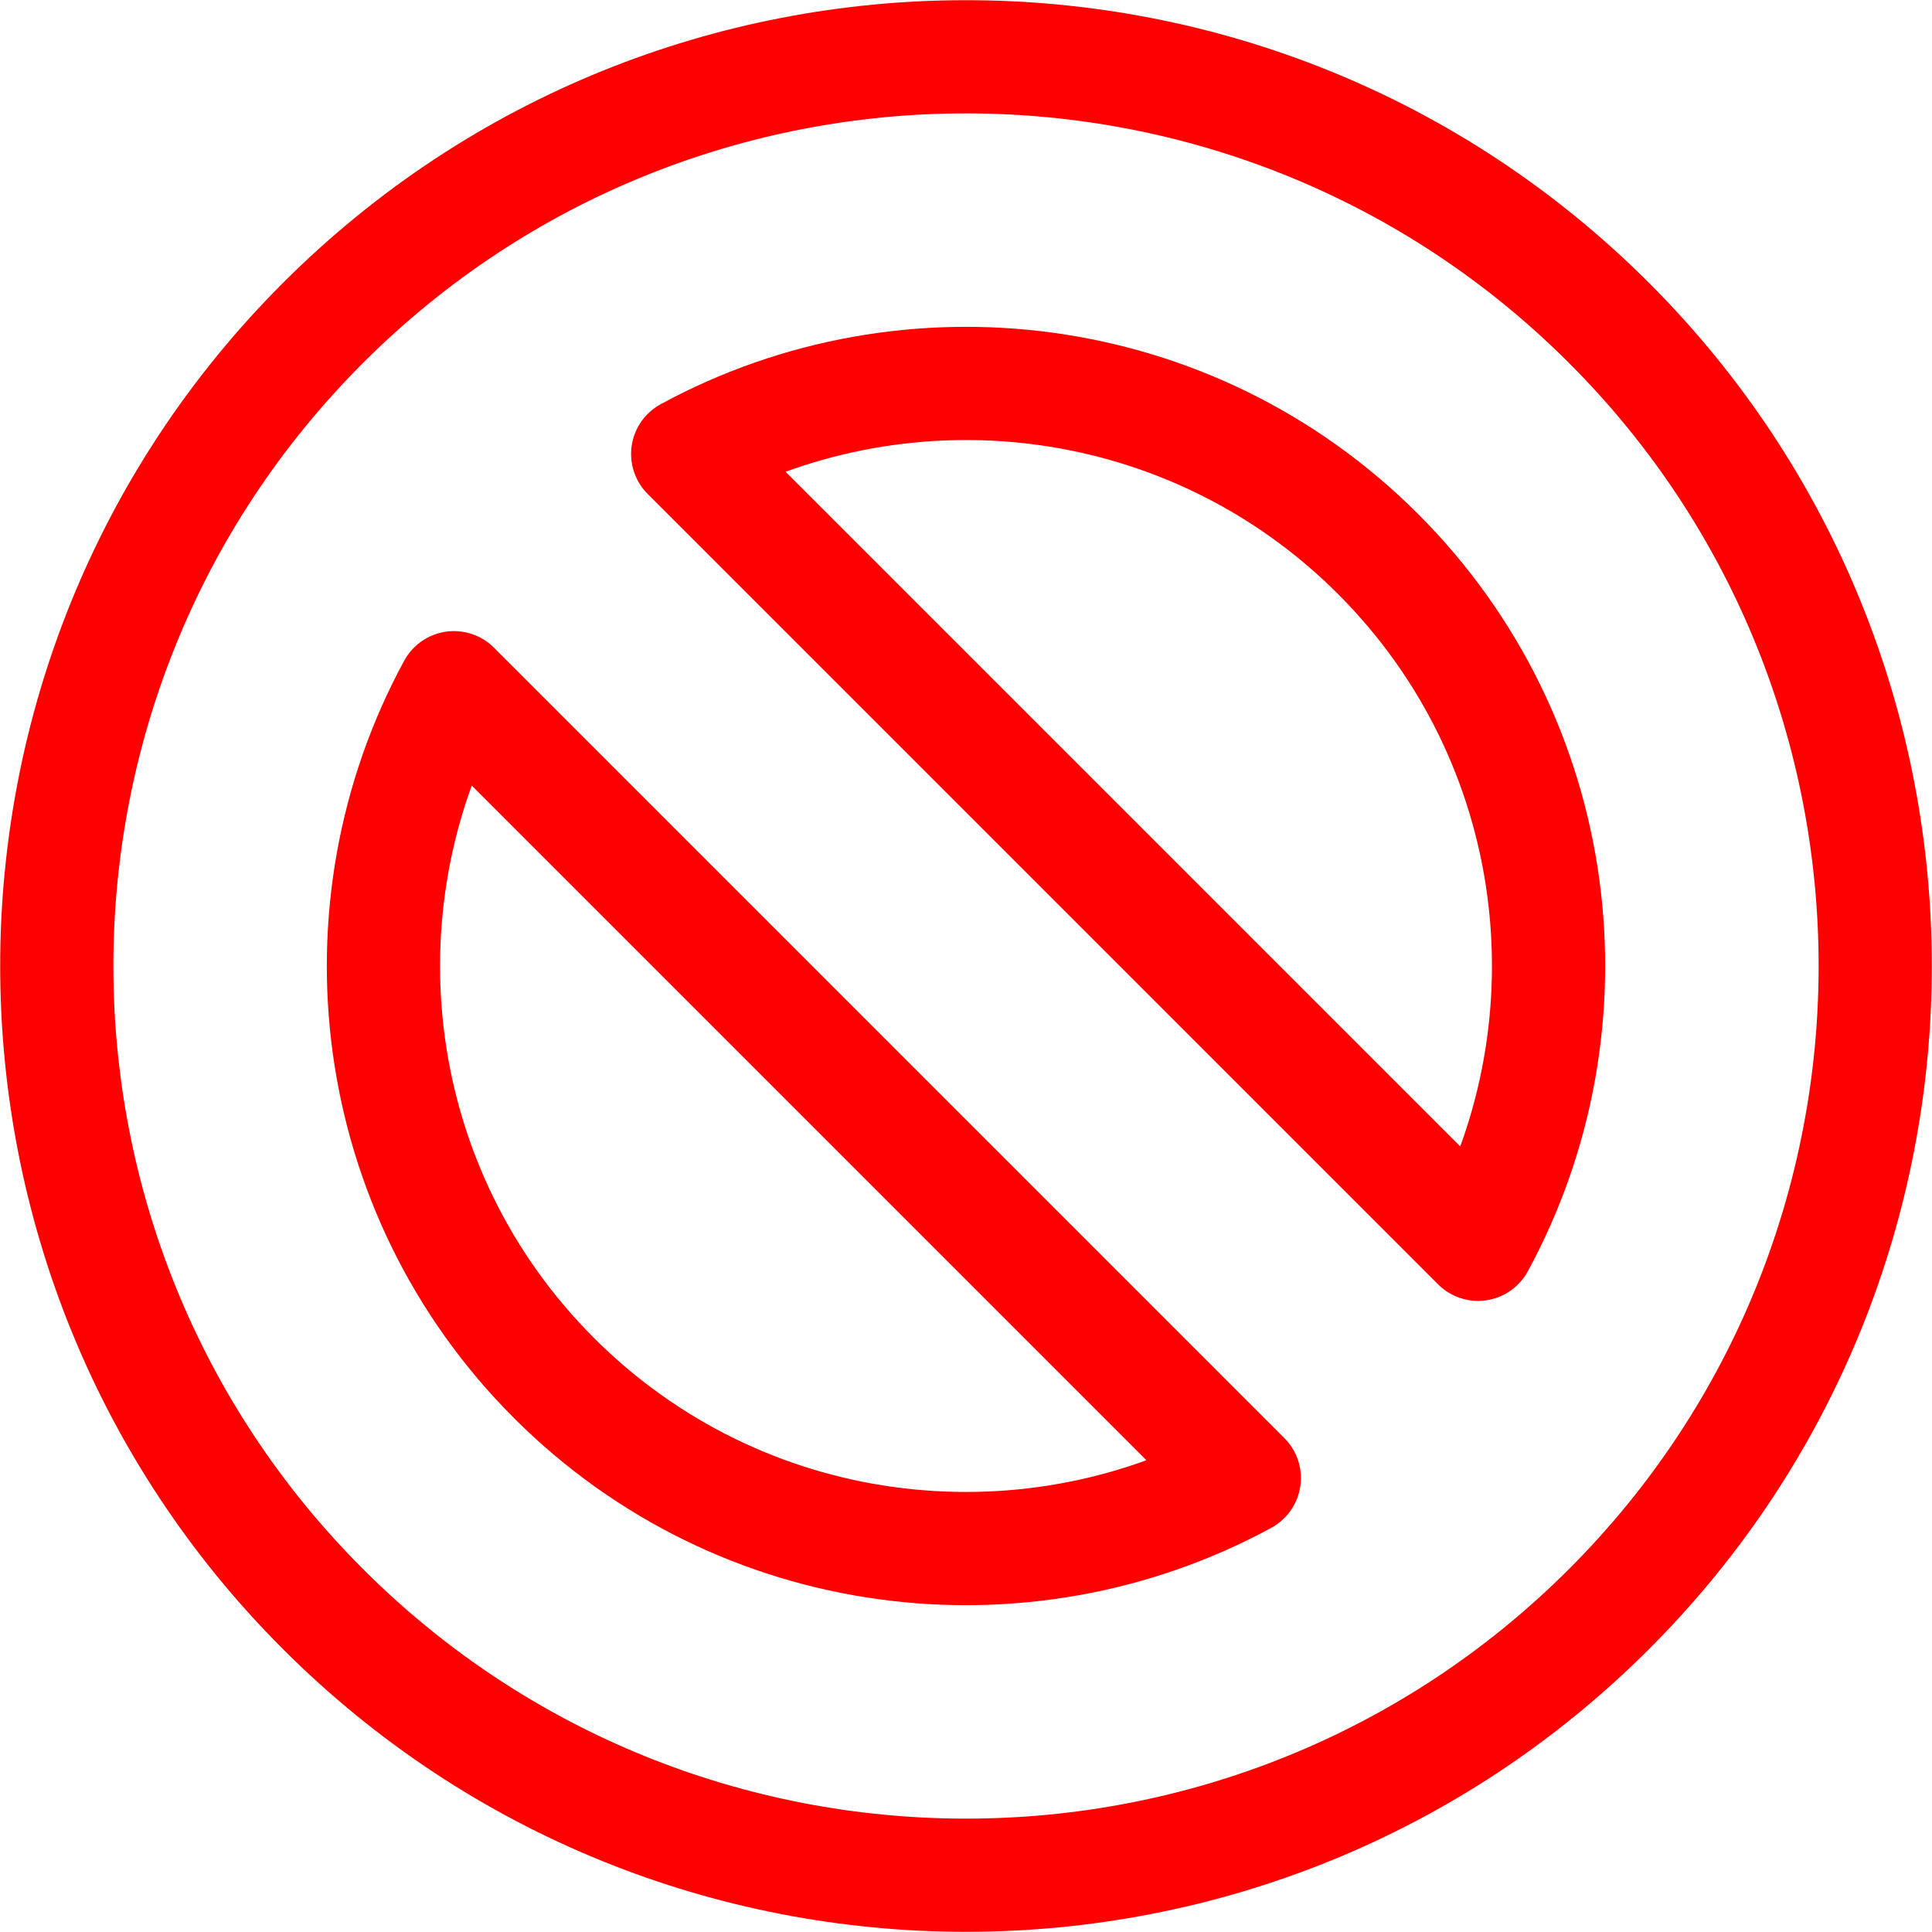 <?xml version="1.0" encoding="UTF-8" standalone="no"?><!DOCTYPE svg PUBLIC "-//W3C//DTD SVG 1.1//EN" "http://www.w3.org/Graphics/SVG/1.1/DTD/svg11.dtd"><svg width="100%" height="100%" viewBox="0 0 512 512" version="1.1" xmlns="http://www.w3.org/2000/svg" xmlns:xlink="http://www.w3.org/1999/xlink" xml:space="preserve" xmlns:serif="http://www.serif.com/" style="fill-rule:evenodd;clip-rule:evenodd;stroke-linecap:round;stroke-linejoin:round;stroke-miterlimit:1.5;"><path d="M74.981,74.981c99.907,-99.908 262.131,-99.908 362.038,-0c99.908,99.907 99.908,262.131 0,362.038c-99.907,99.908 -262.131,99.908 -362.038,0c-99.908,-99.907 -99.908,-262.131 -0,-362.038Zm21.213,21.213c-88.2,88.199 -88.2,231.413 -0,319.612c88.199,88.2 231.413,88.2 319.612,0c88.2,-88.199 88.2,-231.413 0,-319.612c-88.199,-88.2 -231.413,-88.2 -319.612,-0Z" style="fill:#f00;"/><path d="M182.249,120.298c58.563,-31.831 133.435,-22.994 182.941,26.512c49.506,49.506 58.343,124.378 26.512,182.941l-209.453,-209.453Z" style="fill:none;stroke:#f00;stroke-width:30px;"/><path d="M329.751,391.702c-58.563,31.831 -133.435,22.994 -182.941,-26.512c-49.506,-49.506 -58.343,-124.378 -26.512,-182.941l209.453,209.453Z" style="fill:none;stroke:#f00;stroke-width:30px;"/></svg>